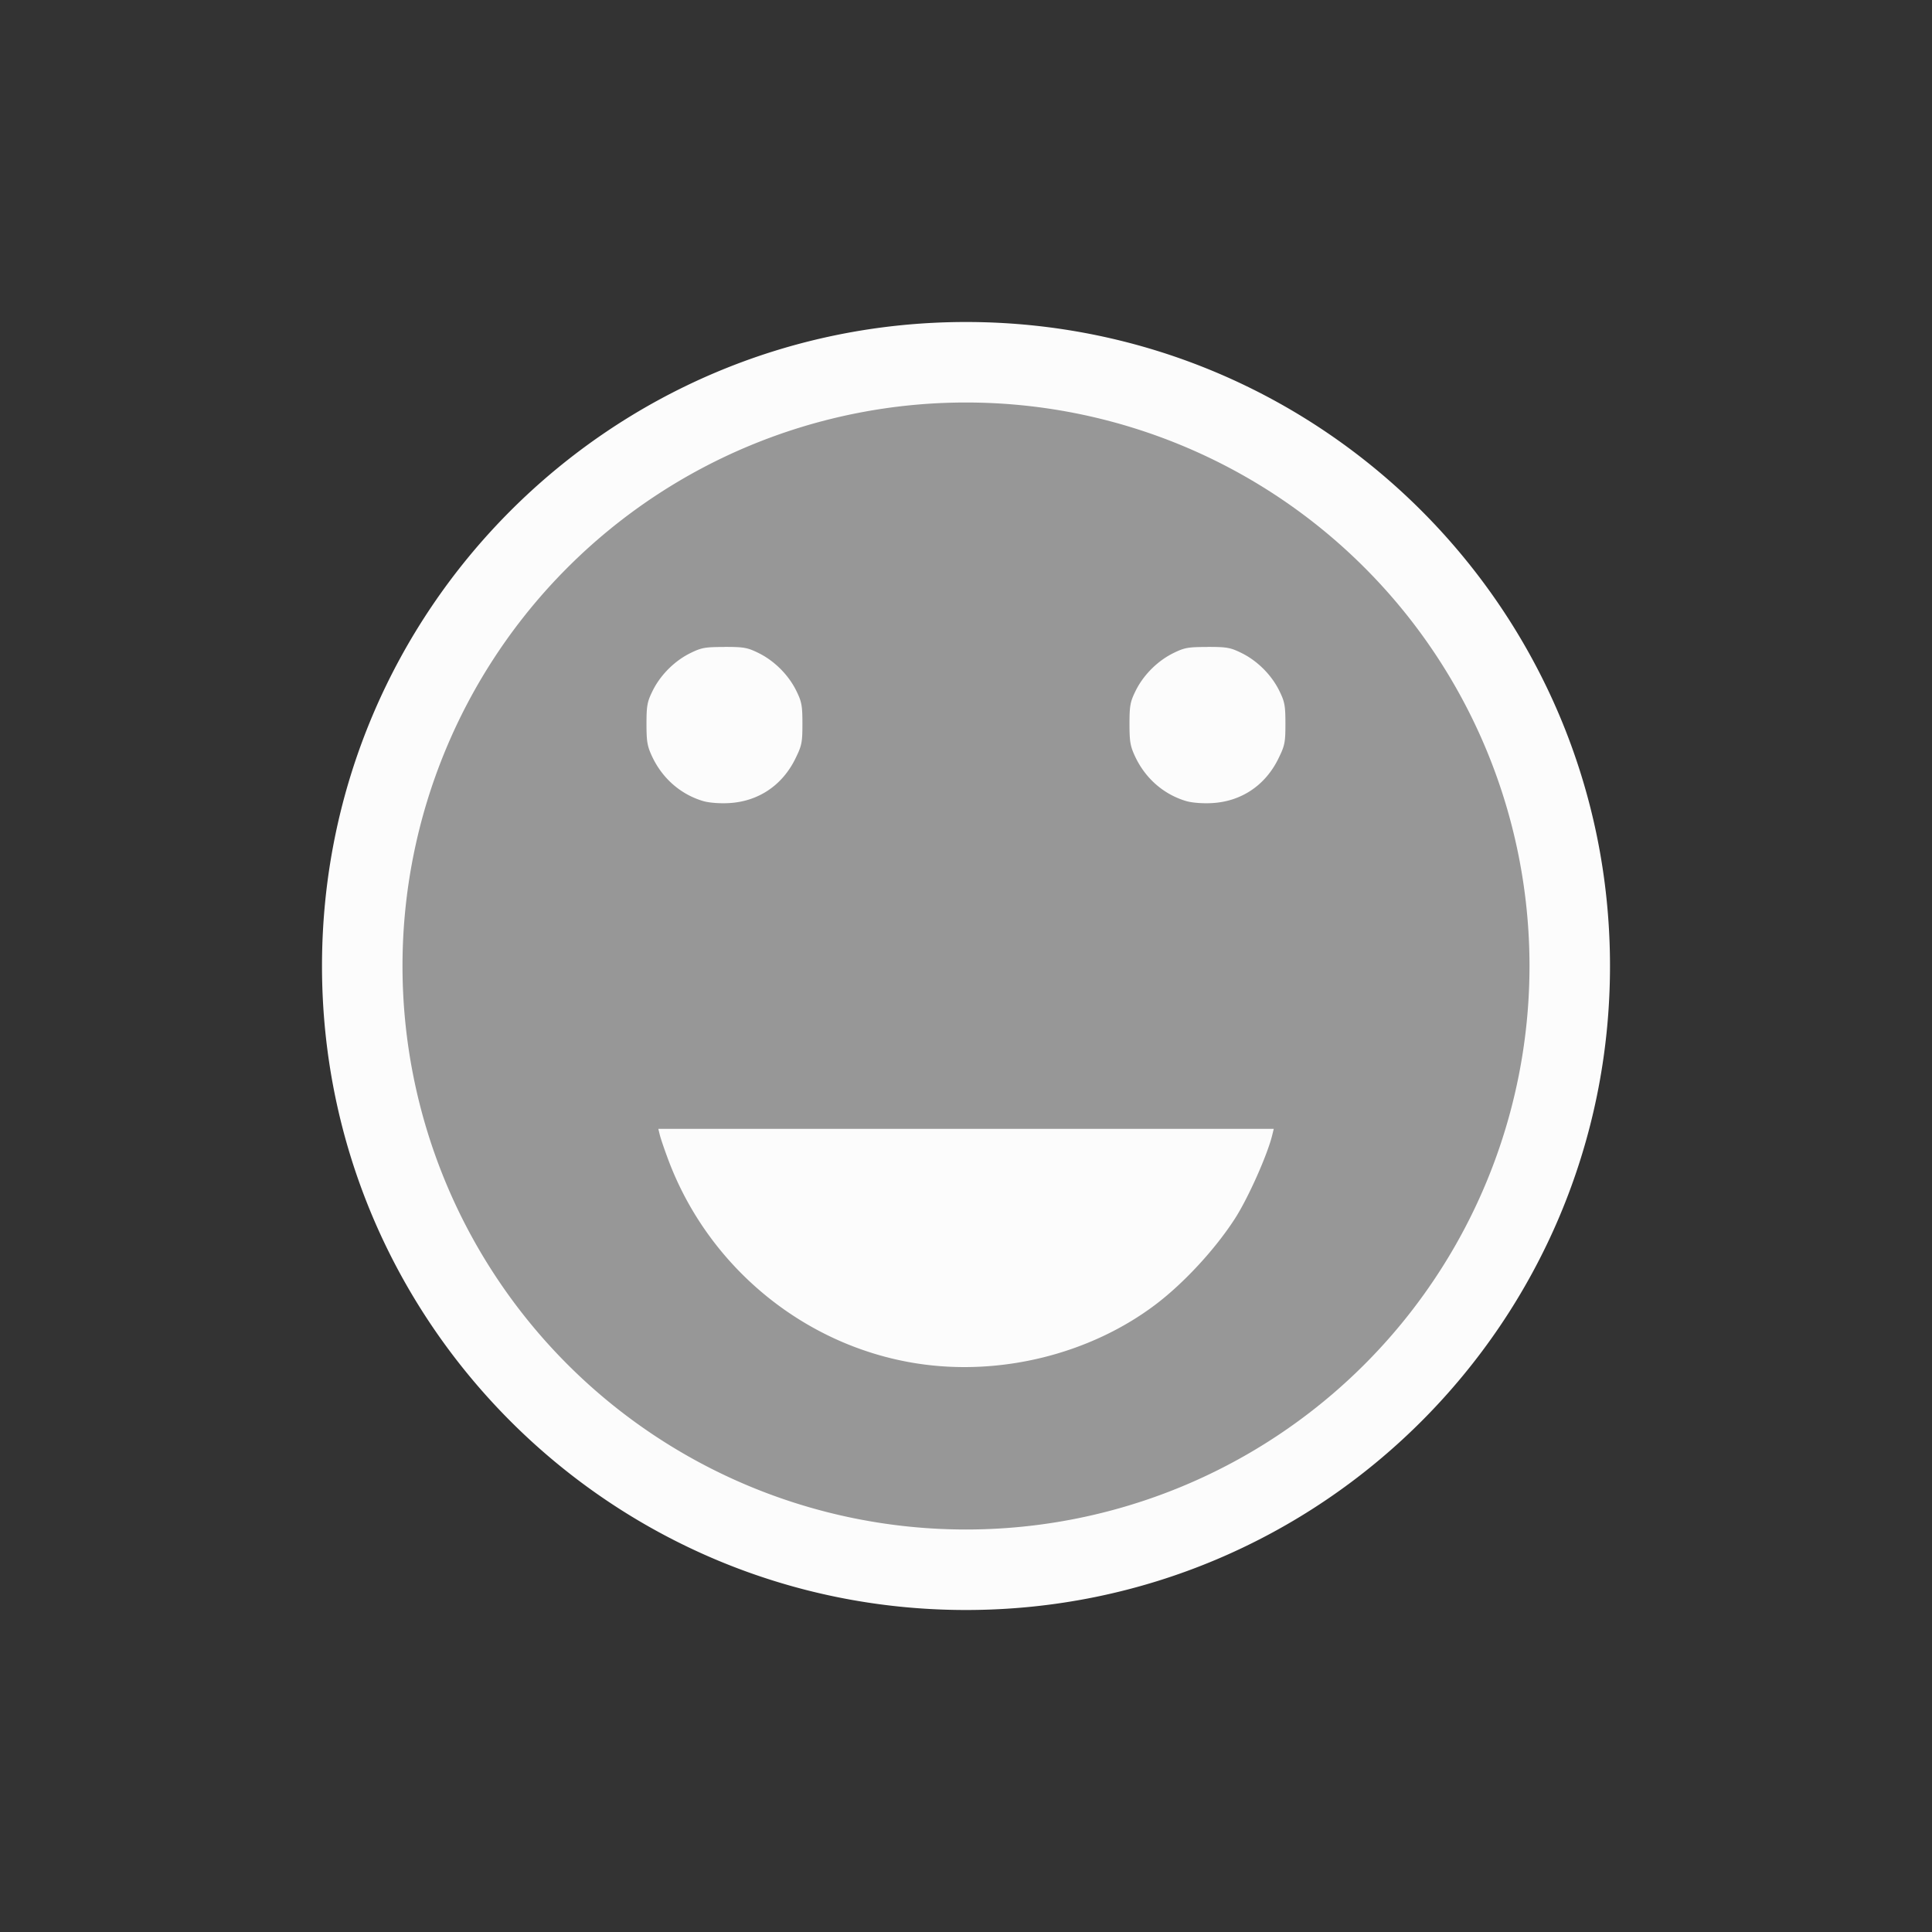 <?xml version="1.0" encoding="UTF-8"?>
<svg xmlns="http://www.w3.org/2000/svg" version="1.1" viewBox="0 0 24 24" width="24" height="24">
  <rect x="0" y="0" width="24" height="24" fill="#333333" stroke="none"/>
  <defs>
    <style type="text/css" id="current-color-scheme">.ColorScheme-Text { color: #fcfcfc; } </style>
  </defs>
  <g transform="translate(1,1)">
    <path class="ColorScheme-Text" d="m10.579 18.141c-3.058-0.135-5.766-2.257-6.609-5.178-0.216-0.75-0.283-1.301-0.263-2.157 0.028-1.13 0.253-2.02 0.762-3.012 1.21-2.355 3.558-3.837 6.25-3.945 1.412-0.057 2.839 0.313 4.086 1.058 0.857 0.512 1.787 1.411 2.329 2.251 0.54 0.837 0.902 1.789 1.06 2.786 0.082 0.519 0.089 1.547 0.014 2.026-0.256 1.628-0.939 2.971-2.083 4.094-1.081 1.061-2.427 1.741-3.959 1.999-0.418 0.07-1.051 0.102-1.587 0.078z" fill="currentColor" fill-opacity=".5"/>
    <path class="ColorScheme-Text" d="m11 3c-4.418 0-8 3.582-8 8s3.582 8 8 8 8-3.582 8-8-3.582-8-8-8zm0 1a7 7 0 0 1 7 7 7 7 0 0 1-7 7 7 7 0 0 1-7-7 7 7 0 0 1 7-7zm-3 3.037c-0.241 0-0.286 0.008-0.424 0.076-0.197 0.097-0.372 0.272-0.469 0.469-0.067 0.136-0.076 0.184-0.076 0.41 0 0.22 0.009 0.276 0.07 0.406 0.128 0.274 0.361 0.475 0.641 0.555 0.072 0.02 0.204 0.03 0.318 0.023 0.362-0.021 0.658-0.221 0.82-0.551 0.08-0.163 0.088-0.199 0.088-0.434 0-0.226-0.009-0.274-0.076-0.41-0.097-0.197-0.272-0.372-0.469-0.469-0.138-0.068-0.183-0.076-0.424-0.076zm6 0c-0.241 0-0.286 0.008-0.424 0.076-0.197 0.097-0.372 0.272-0.469 0.469-0.067 0.136-0.076 0.184-0.076 0.41 0 0.22 0.009 0.276 0.07 0.406 0.128 0.274 0.361 0.475 0.641 0.555 0.072 0.02 0.204 0.03 0.318 0.023 0.362-0.021 0.658-0.221 0.82-0.551 0.08-0.163 0.088-0.199 0.088-0.434 0-0.226-0.009-0.274-0.076-0.41-0.097-0.197-0.272-0.372-0.469-0.469-0.138-0.068-0.183-0.076-0.424-0.076zm-6.822 5.986 0.018 0.074c0.01 0.041 0.052 0.166 0.094 0.279 0.494 1.353 1.697 2.345 3.105 2.562 1.031 0.159 2.142-0.115 2.959-0.732 0.352-0.266 0.743-0.689 0.988-1.07 0.163-0.253 0.403-0.791 0.463-1.039l0.018-0.074h-3.822z" fill="currentColor"/>
  </g>
</svg>
